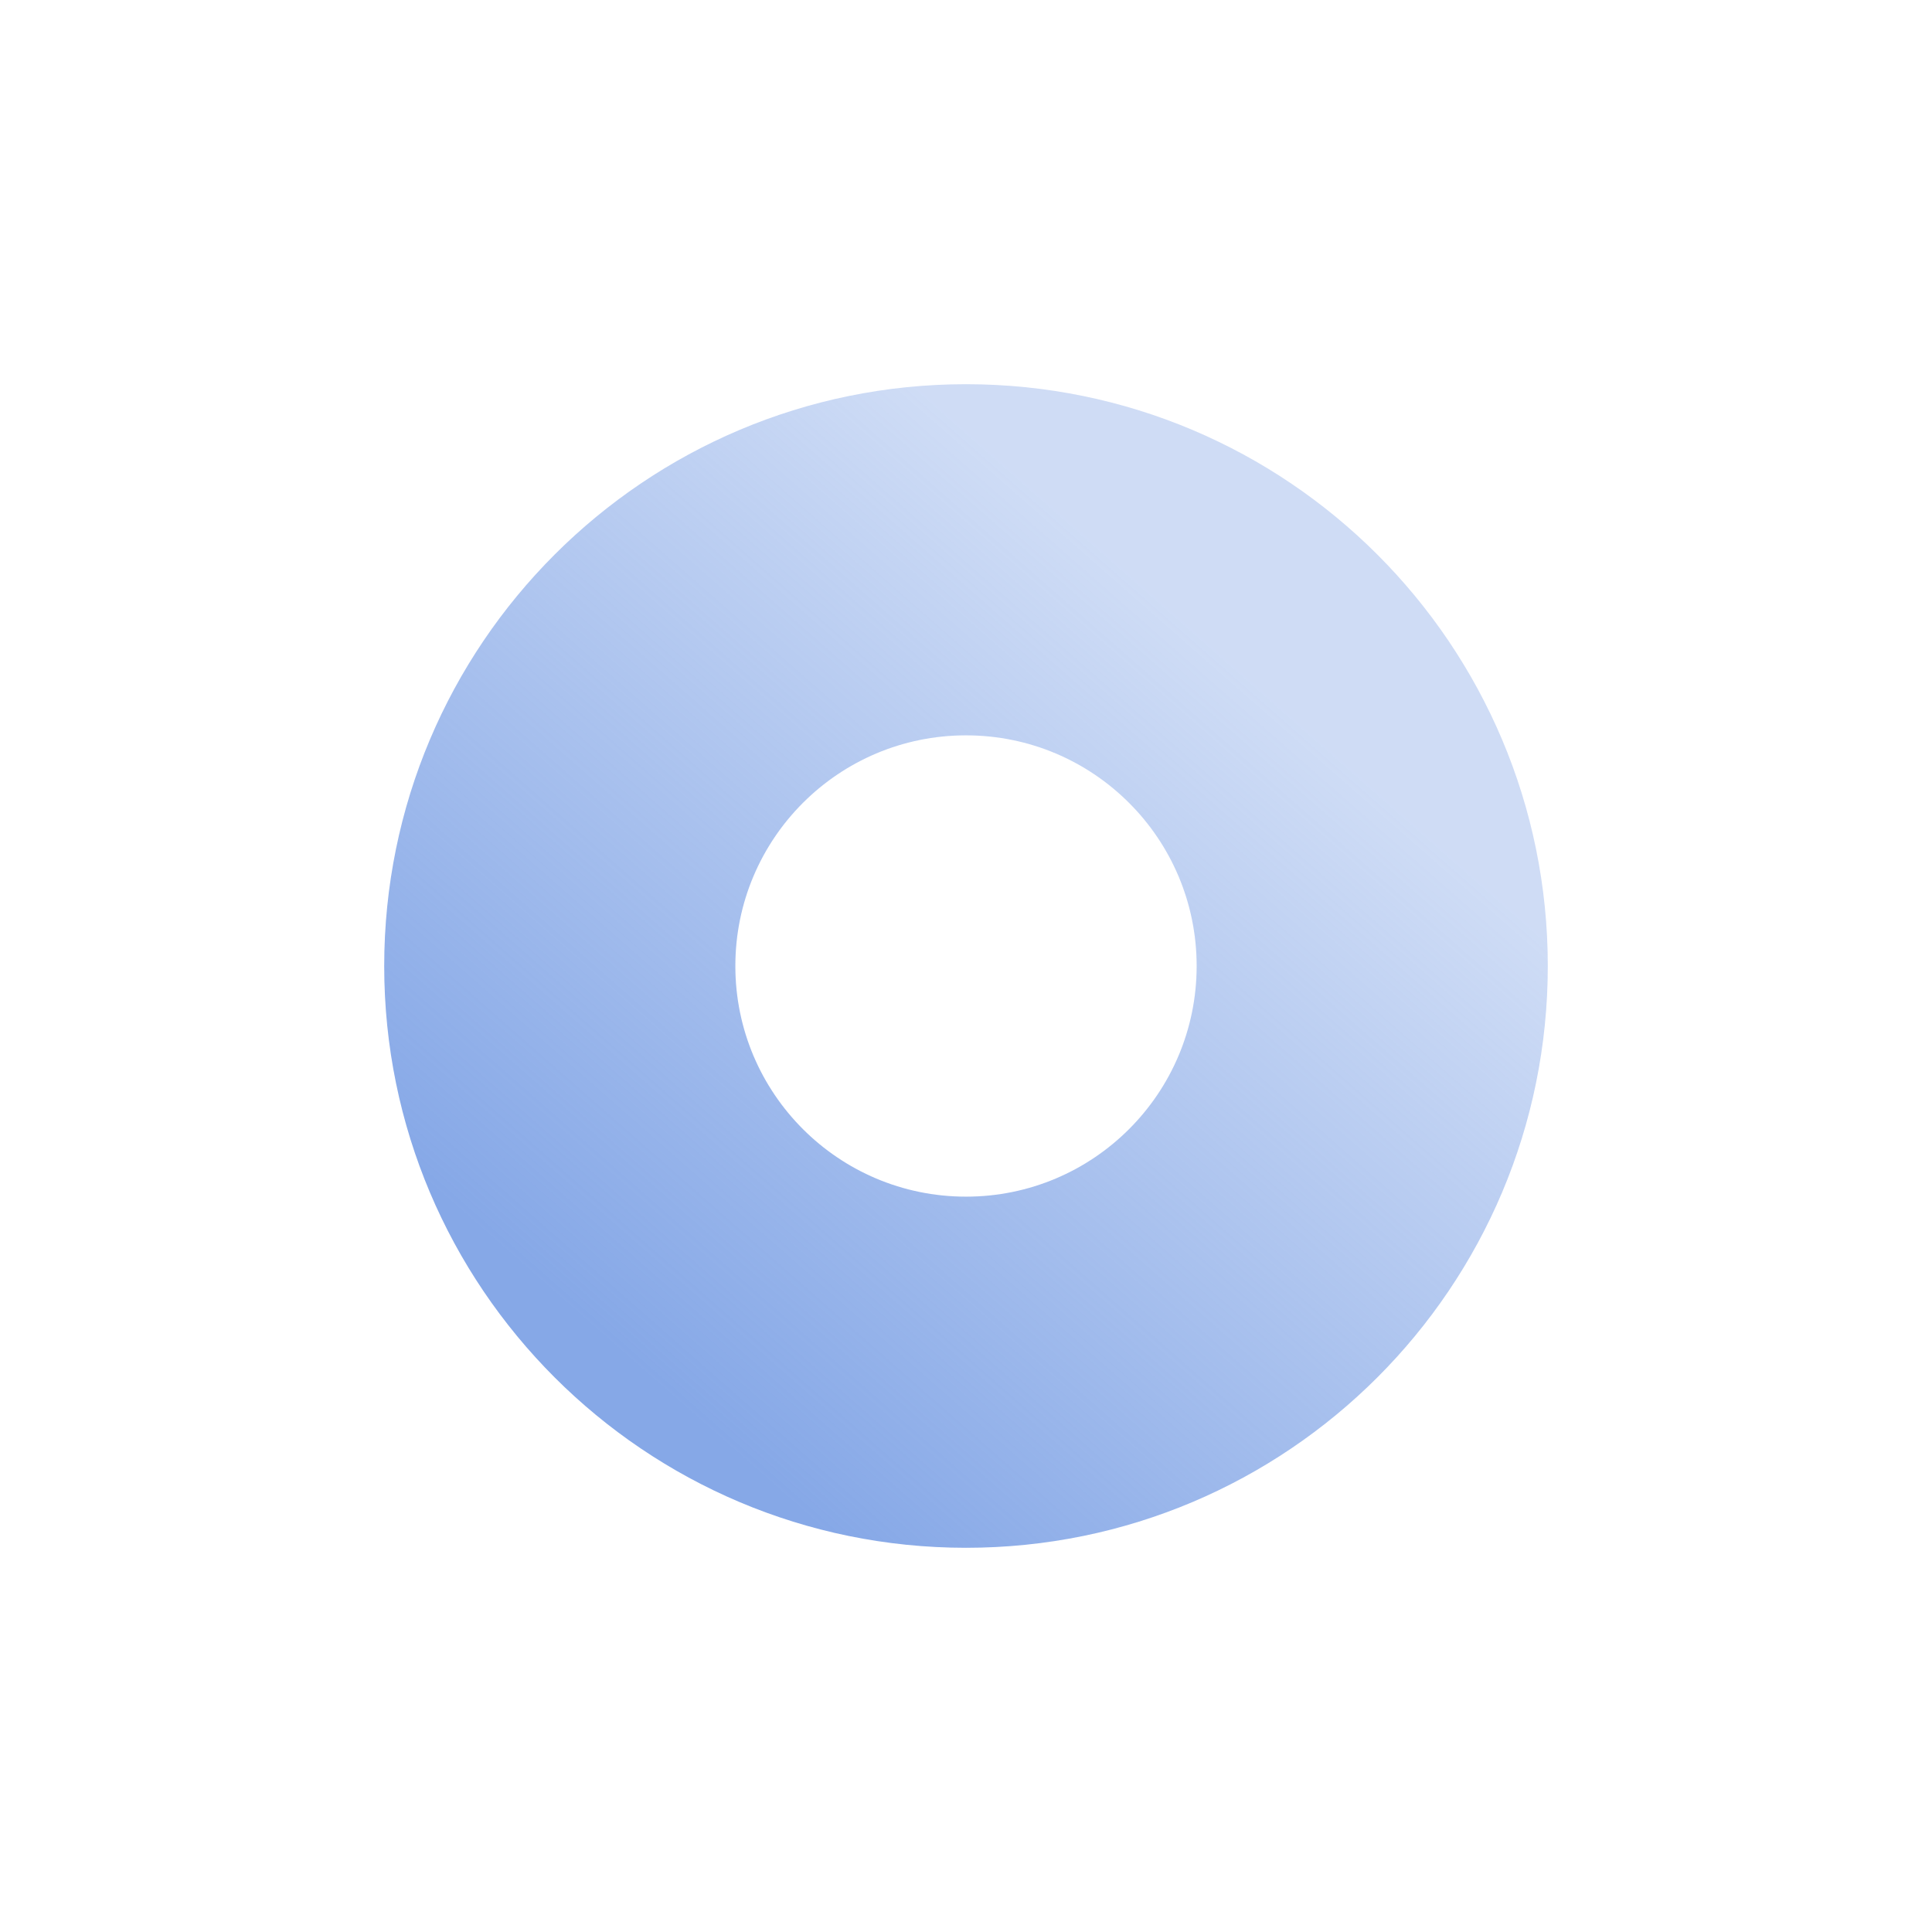 <svg width="352" height="352" viewBox="0 0 352 352" fill="none" xmlns="http://www.w3.org/2000/svg">
<g filter="url(#filter0_d)">
<path d="M282 141C282 199.542 234.542 247 176 247C117.458 247 70 199.542 70 141C70 82.458 117.458 35 176 35C234.542 35 282 82.458 282 141ZM133.977 141C133.977 164.209 152.791 183.023 176 183.023C199.209 183.023 218.023 164.209 218.023 141C218.023 117.791 199.209 98.977 176 98.977C152.791 98.977 133.977 117.791 133.977 141Z" fill="url(#paint0_linear)"/>
</g>
<defs>
<filter id="filter0_d" x="0" y="0" width="352" height="352" filterUnits="userSpaceOnUse" color-interpolation-filters="sRGB">
<feFlood flood-opacity="0" result="BackgroundImageFix"/>
<feColorMatrix in="SourceAlpha" type="matrix" values="0 0 0 0 0 0 0 0 0 0 0 0 0 0 0 0 0 0 127 0"/>
<feOffset dy="35"/>
<feGaussianBlur stdDeviation="35"/>
<feColorMatrix type="matrix" values="0 0 0 0 0.788 0 0 0 0 0.839 0 0 0 0 1 0 0 0 0.2 0"/>
<feBlend mode="normal" in2="BackgroundImageFix" result="effect1_dropShadow"/>
<feBlend mode="normal" in="SourceGraphic" in2="effect1_dropShadow" result="shape"/>
</filter>
<linearGradient id="paint0_linear" x1="127.787" y1="224.432" x2="238.574" y2="98.258" gradientUnits="userSpaceOnUse">
<stop stop-color="#86A8E7"/>
<stop offset="1" stop-color="#86A8E7" stop-opacity="0.4"/>
</linearGradient>
</defs>
</svg>

